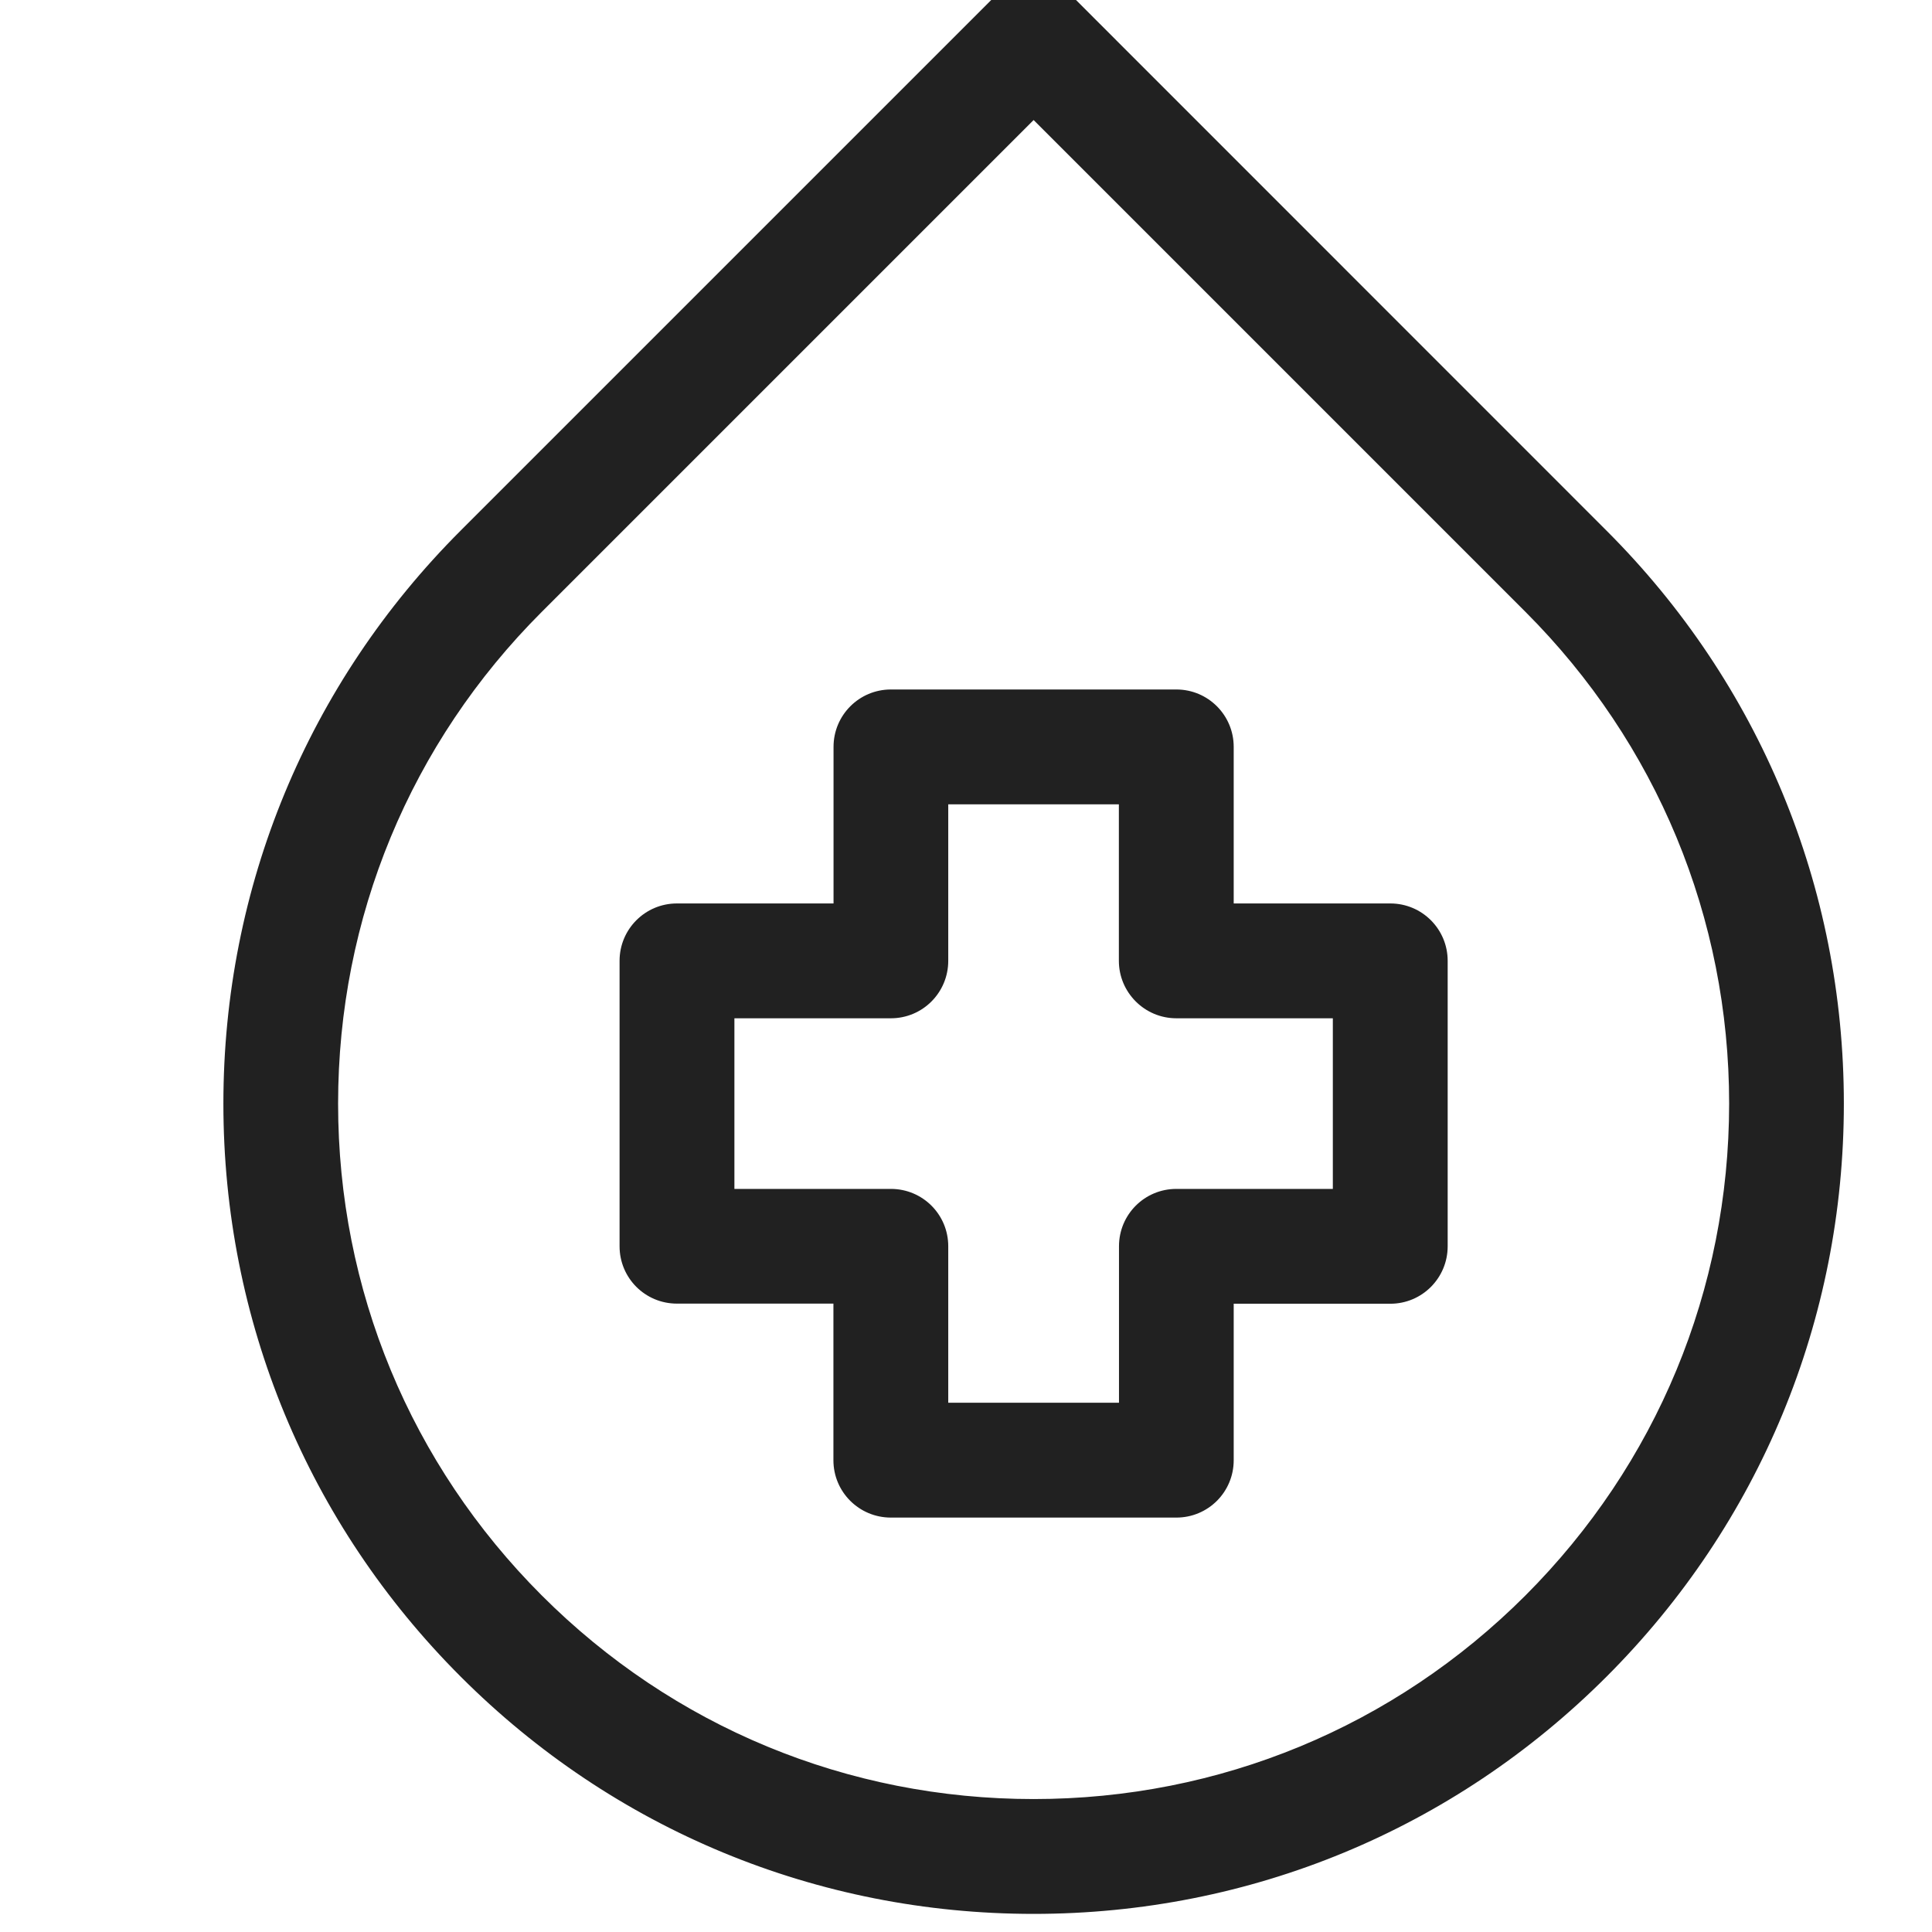 <svg width="16" height="16" viewBox="0 0 16 16" fill="none" xmlns="http://www.w3.org/2000/svg">
<g clip-path="url(#clip0_95_417)">
<path fill-rule="evenodd" clip-rule="evenodd" d="M8.328 0.09C8.451 -0.034 8.669 -0.034 8.792 0.09L13.201 4.499C14.441 5.738 15.123 7.386 15.123 9.14C15.123 10.893 14.441 12.542 13.201 13.781C11.962 15.02 10.314 15.703 8.56 15.703C6.806 15.703 5.158 15.02 3.919 13.781C2.68 12.541 1.997 10.894 1.997 9.14C1.997 7.386 2.68 5.738 3.919 4.498L8.328 0.09ZM8.56 15.047C10.139 15.047 11.622 14.432 12.737 13.317C13.852 12.201 14.467 10.719 14.467 9.14C14.467 7.562 13.853 6.078 12.737 4.963L8.56 0.786L4.383 4.962C3.267 6.078 2.653 7.561 2.653 9.14C2.653 10.718 3.267 12.201 4.383 13.317C5.499 14.432 6.982 15.047 8.56 15.047ZM10.071 7.629H11.514C11.696 7.629 11.842 7.776 11.842 7.957V10.321C11.842 10.503 11.696 10.649 11.514 10.649H10.07V12.093C10.07 12.274 9.924 12.421 9.742 12.421H7.378C7.197 12.421 7.05 12.274 7.05 12.093V10.649H5.607C5.425 10.649 5.278 10.503 5.278 10.321V7.957C5.278 7.776 5.425 7.629 5.607 7.629H7.05V6.185C7.05 6.004 7.197 5.857 7.378 5.857H9.742C9.924 5.857 10.071 6.004 10.071 6.185V7.629ZM9.742 9.993H11.186V8.285H9.742C9.561 8.285 9.414 8.138 9.414 7.957V6.514H7.706V7.957C7.706 8.138 7.56 8.285 7.378 8.285H5.935V9.993H7.378C7.56 9.993 7.707 10.14 7.707 10.321V11.765H9.414V10.321C9.414 10.14 9.561 9.993 9.742 9.993Z" fill="#212121"/>
<path fill-rule="evenodd" clip-rule="evenodd" d="M8.224 -0.015C8.404 -0.195 8.716 -0.195 8.896 -0.015L13.305 4.395C13.305 4.395 13.305 4.395 13.305 4.395C14.572 5.661 15.27 7.347 15.27 9.14C15.27 10.932 14.572 12.618 13.305 13.885C12.038 15.152 10.353 15.85 8.56 15.85C6.767 15.85 5.081 15.152 3.815 13.885C2.548 12.618 1.85 10.933 1.85 9.14C1.85 7.347 2.548 5.661 3.815 4.394L8.224 -0.015ZM8.688 0.194C8.622 0.128 8.498 0.128 8.432 0.194L4.023 4.603C2.811 5.814 2.144 7.425 2.144 9.14C2.144 10.854 2.811 12.465 4.023 13.677C5.234 14.889 6.845 15.556 8.56 15.556C10.275 15.556 11.885 14.888 13.097 13.677C14.309 12.465 14.976 10.854 14.976 9.14C14.976 7.425 14.308 5.814 13.097 4.603L8.688 0.194ZM8.56 0.577L12.841 4.859C13.984 6.002 14.614 7.523 14.614 9.14C14.614 10.758 13.984 12.278 12.841 13.421C11.698 14.564 10.177 15.194 8.56 15.194C6.942 15.194 5.422 14.564 4.279 13.421C3.135 12.278 2.506 10.757 2.506 9.14C2.506 7.522 3.135 6.001 4.279 4.858L8.56 0.577ZM8.56 0.994L4.487 5.067C4.487 5.067 4.487 5.067 4.487 5.067C3.399 6.154 2.8 7.6 2.8 9.14C2.8 10.679 3.399 12.125 4.487 13.213C5.575 14.301 7.02 14.899 8.56 14.899C10.099 14.899 11.545 14.301 12.633 13.213C13.72 12.125 14.319 10.68 14.32 9.14M8.56 0.994L12.633 5.067C12.633 5.067 12.633 5.067 12.633 5.067C13.72 6.155 14.32 7.601 14.32 9.14M6.903 6.185C6.903 5.923 7.115 5.71 7.378 5.71H9.742C10.005 5.71 10.217 5.923 10.217 6.185V7.482H11.514C11.777 7.482 11.989 7.695 11.989 7.957V10.321C11.989 10.584 11.777 10.797 11.514 10.797H10.217V12.093C10.217 12.356 10.005 12.568 9.742 12.568H7.378C7.115 12.568 6.902 12.356 6.902 12.093V10.796H5.606C5.343 10.796 5.131 10.584 5.131 10.321V7.957C5.131 7.695 5.343 7.482 5.606 7.482H6.903V6.185ZM7.378 6.005C7.278 6.005 7.197 6.086 7.197 6.185V7.776H5.606C5.506 7.776 5.425 7.857 5.425 7.957V10.321C5.425 10.421 5.506 10.502 5.606 10.502H7.197V12.093C7.197 12.193 7.278 12.274 7.378 12.274H9.742C9.842 12.274 9.923 12.193 9.923 12.093V10.502H11.514C11.614 10.502 11.695 10.421 11.695 10.321V7.957C11.695 7.857 11.614 7.776 11.514 7.776H9.923V6.185C9.923 6.086 9.842 6.005 9.742 6.005H7.378ZM7.559 6.366H9.561V7.957C9.561 8.057 9.642 8.138 9.742 8.138H11.333V10.14H9.742C9.642 10.14 9.561 10.221 9.561 10.321V11.912H7.559V10.321C7.559 10.221 7.478 10.14 7.378 10.14H5.787V8.138H7.378C7.478 8.138 7.559 8.057 7.559 7.957V6.366ZM7.853 6.661V7.957C7.853 8.22 7.641 8.433 7.378 8.433H6.082V9.846H7.378C7.641 9.846 7.853 10.058 7.853 10.321V11.617H9.267V10.321C9.267 10.058 9.479 9.846 9.742 9.846H11.038V8.433H9.742C9.479 8.433 9.266 8.219 9.266 7.957V6.661H7.853Z" fill="#212121"/>
</g>
<defs>
<clipPath id="clip0_95_417">
<rect width="16" height="16" fill="white"/>
</clipPath>
</defs>
</svg>
